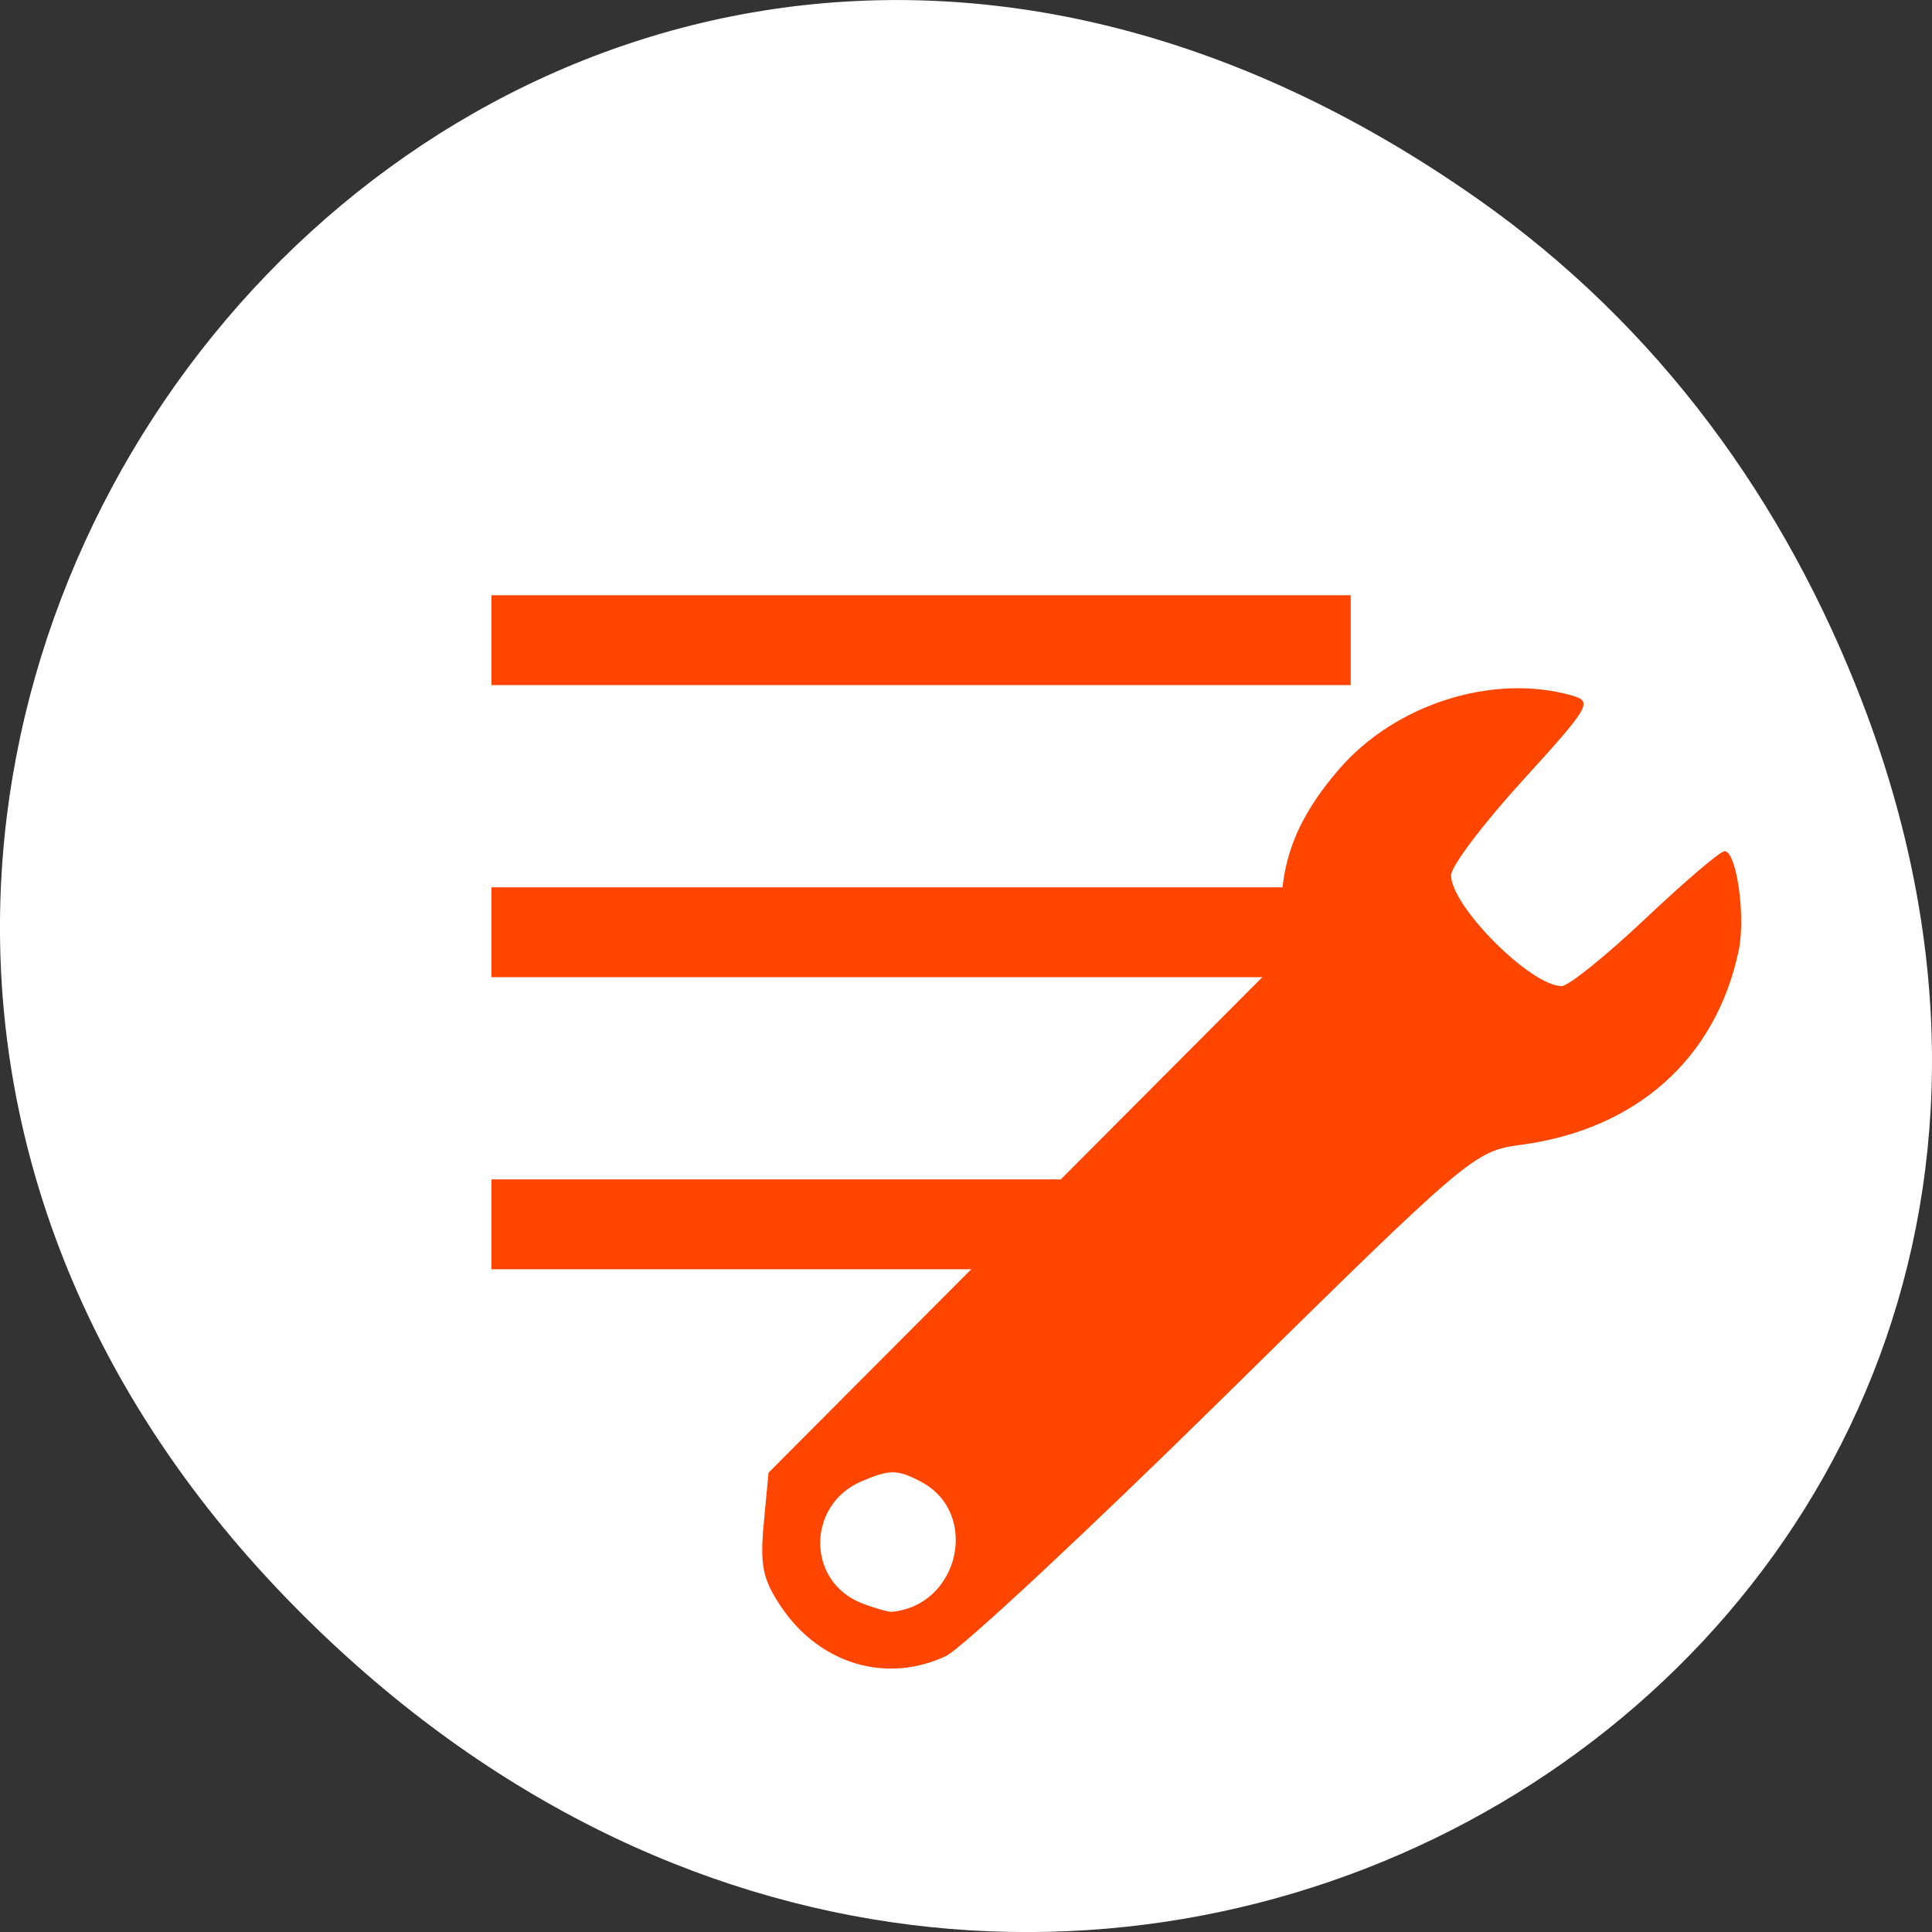 <svg xmlns="http://www.w3.org/2000/svg" viewBox="0 0 256 256"><rect x="0" y="0" width="256" height="256" fill="#333333" stroke="none"/><defs><clipPath><path d="m 27.707 56.824 h 82.29 v 139.69 h -82.29"/></clipPath><clipPath><path d="m 74 56.824 h 129 v 139.69 h -129"/></clipPath><clipPath><path d="m 171 132 h 54.625 v 24 h -54.625"/></clipPath><clipPath><path d="m 148 97 h 77.63 v 24 h -77.62"/></clipPath></defs><g transform="translate(0 -796.36)"><path d="m 195.83 822.74 c -130.93 -92.05 -263.6 77.948 -156.91 186.39 100.51 102.17 256.68 7.449 207.86 -119.69 -10.185 -26.526 -26.914 -49.802 -50.948 -66.7 z" style="fill:#ffffff;color:#000"/><g transform="matrix(3.795 0 0 2.977 30.97 -2141.54)" style="fill:#ff4500"><path d="m 9,1017.36 h 30 v -4 H 9 v 4 z"/><path d="m 9,1043.36 h 30 v -4 H 9 v 4 z"/><path d="m 9,1030.36 h 30 v -4 H 9 v 4 z"/></g></g><g style="fill:#ff4500;color:#000"><path d="m 116.73 167.42 c -1.79 -0.821 -16.16 -13.948 -31.932 -29.17 -28.352 -27.365 -28.74 -27.688 -34.17 -28.403 -13.23 -1.742 -22.334 -9.712 -24.951 -21.842 -0.83 -3.846 0.233 -11.21 1.617 -11.21 0.495 0 4.585 3.417 9.09 7.593 4.504 4.176 8.831 7.593 9.616 7.593 3.554 0 12.696 -8.984 12.696 -12.476 0 -1.01 -3.697 -5.808 -8.216 -10.672 -7.734 -8.325 -8.07 -8.886 -5.695 -9.553 9.07 -2.553 20.323 0.938 26.801 8.315 4.715 5.37 6.636 10.08 6.636 16.285 v 4.985 l 29.422 28.948 l 29.422 28.948 l 0.547 5.697 c 0.456 4.748 0.124 6.314 -1.991 9.4 -4.413 6.441 -12.06 8.694 -18.892 5.563 z m 9.626 -5.964 c 6.364 -2.42 6.373 -11.08 0.014 -13.732 -3.228 -1.349 -4.102 -1.341 -6.815 0.063 -6.786 3.509 -4.409 13.916 3.342 14.634 0.409 0.038 1.965 -0.396 3.459 -0.964 z" transform="matrix(-1.154 0 0 1.177 260.01 22.399)"/></g></svg>